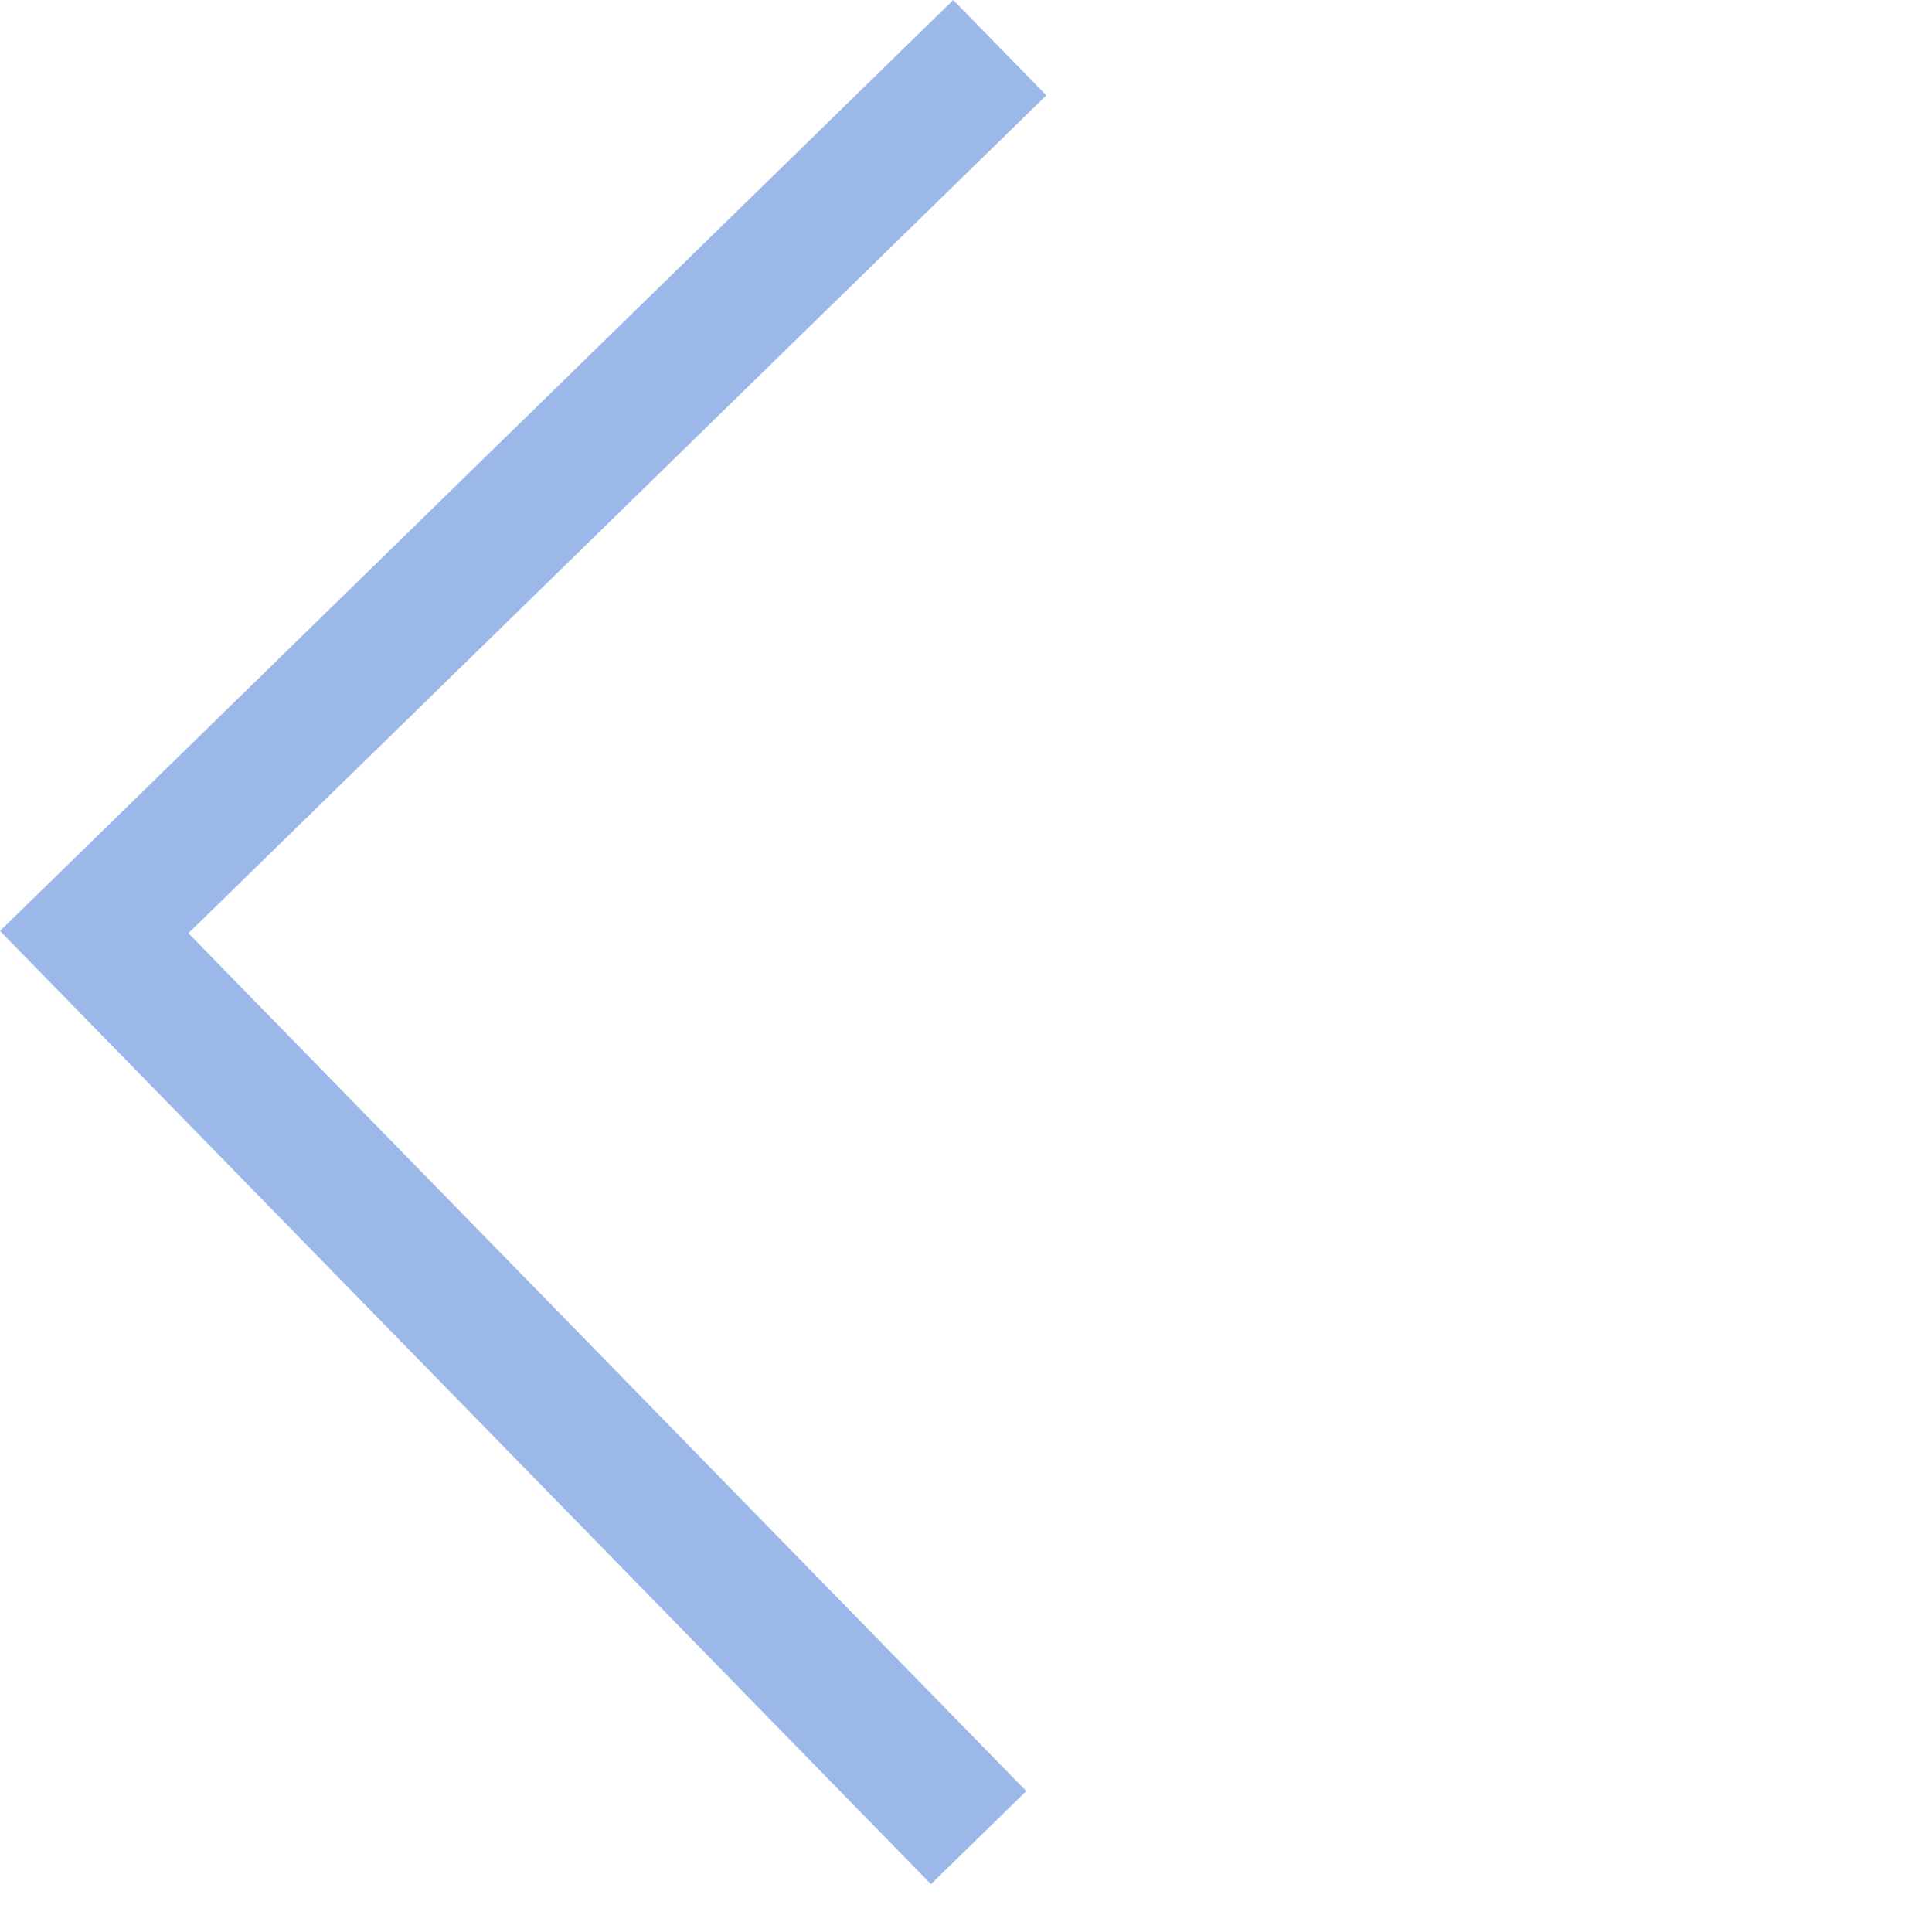 <svg width="29" height="29" viewBox="0 0 29 29" fill="none" xmlns="http://www.w3.org/2000/svg">
<path d="M0 13.974L14.308 3.38554e-05L15.706 1.431L2.828 14.008L15.405 26.885L13.974 28.282L0 13.974Z" fill="#9BB8E8"/>
</svg>
